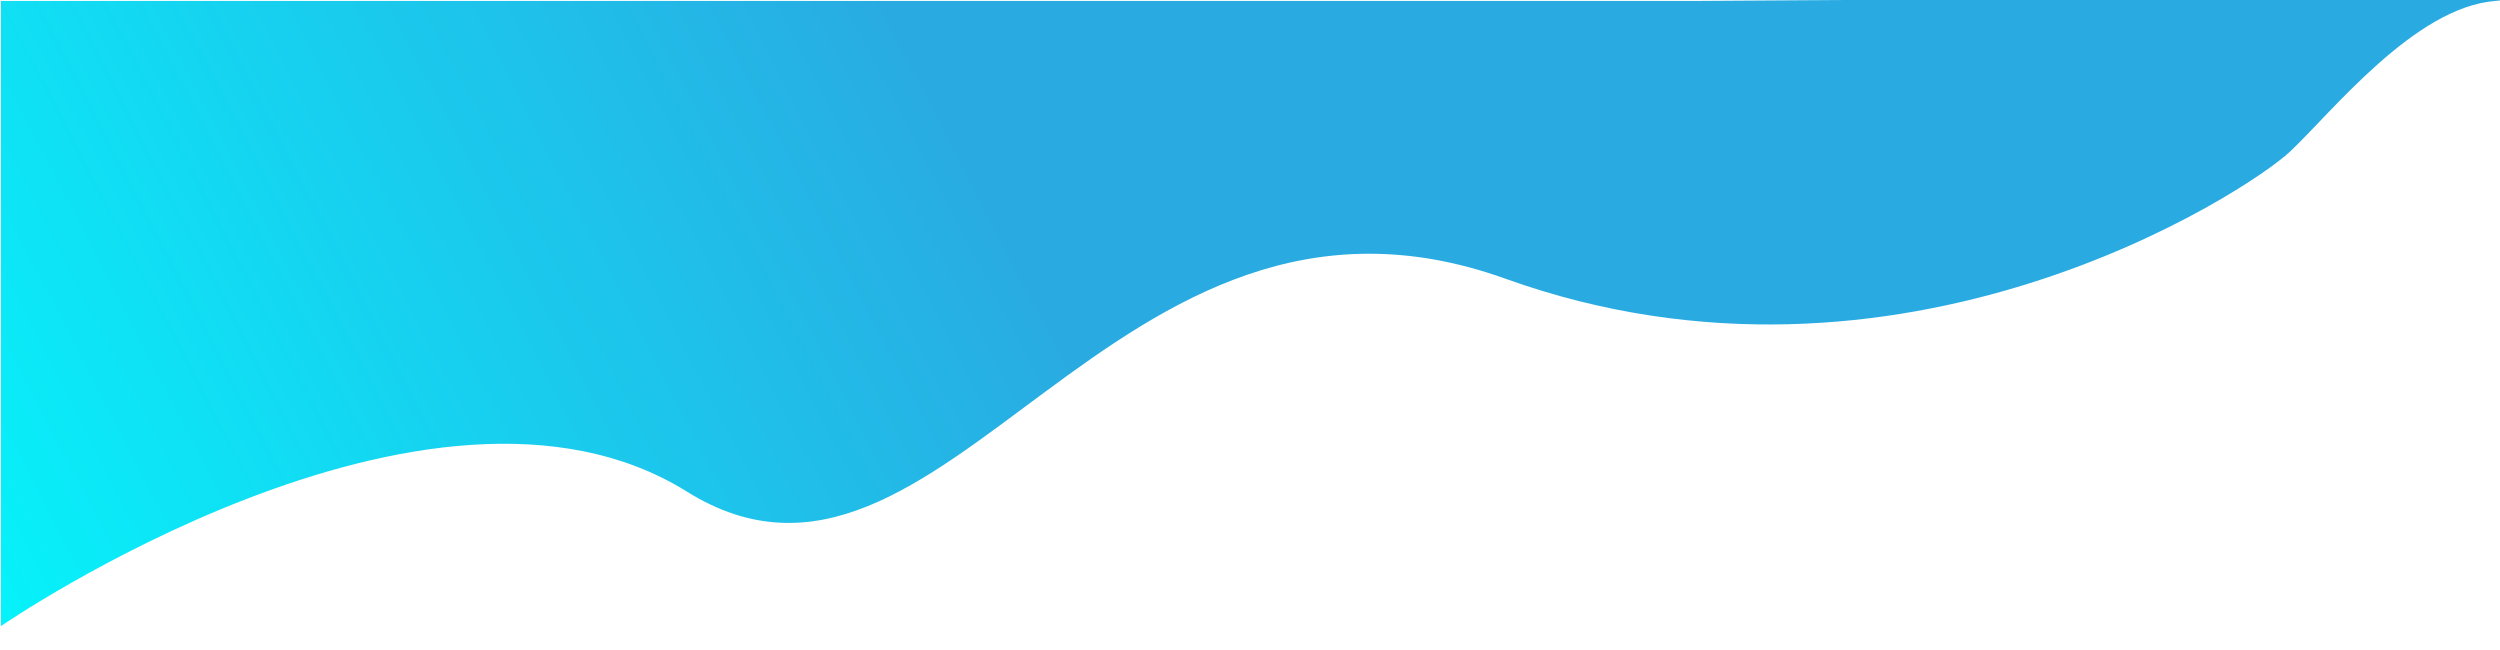 <?xml version="1.0" encoding="utf-8"?>
<!-- Generator: Adobe Illustrator 25.2.1, SVG Export Plug-In . SVG Version: 6.00 Build 0)  -->
<svg version="1.1" id="Camada_1" xmlns="http://www.w3.org/2000/svg" xmlns:xlink="http://www.w3.org/1999/xlink" x="0px" y="0px"
	 viewBox="0 0 1366 354.9" style="enable-background:new 0 0 1366 354.9;" xml:space="preserve">
<style type="text/css">
	.st0{fill:url(#header_1_);}
</style>
<linearGradient id="header_1_" gradientUnits="userSpaceOnUse" x1="531.601" y1="93.986" x2="-98.904" y2="419.874">
	<stop  offset="0" style="stop-color:#29ABE2"/>
	<stop  offset="0.97" style="stop-color:#00FFFF"/>
</linearGradient>
<path id="header" class="st0" d="M0.5,342.1c0,0,234.1-161.2,374.8-73.5S606.9,74.8,822.6,152.3s405.8-48,428.6-69.4
	c22.8-21.4,68.3-79.2,112.5-82.4c44.2-3.3-435.3,0-435.3,0H0.5V342.1z"/>
</svg>
